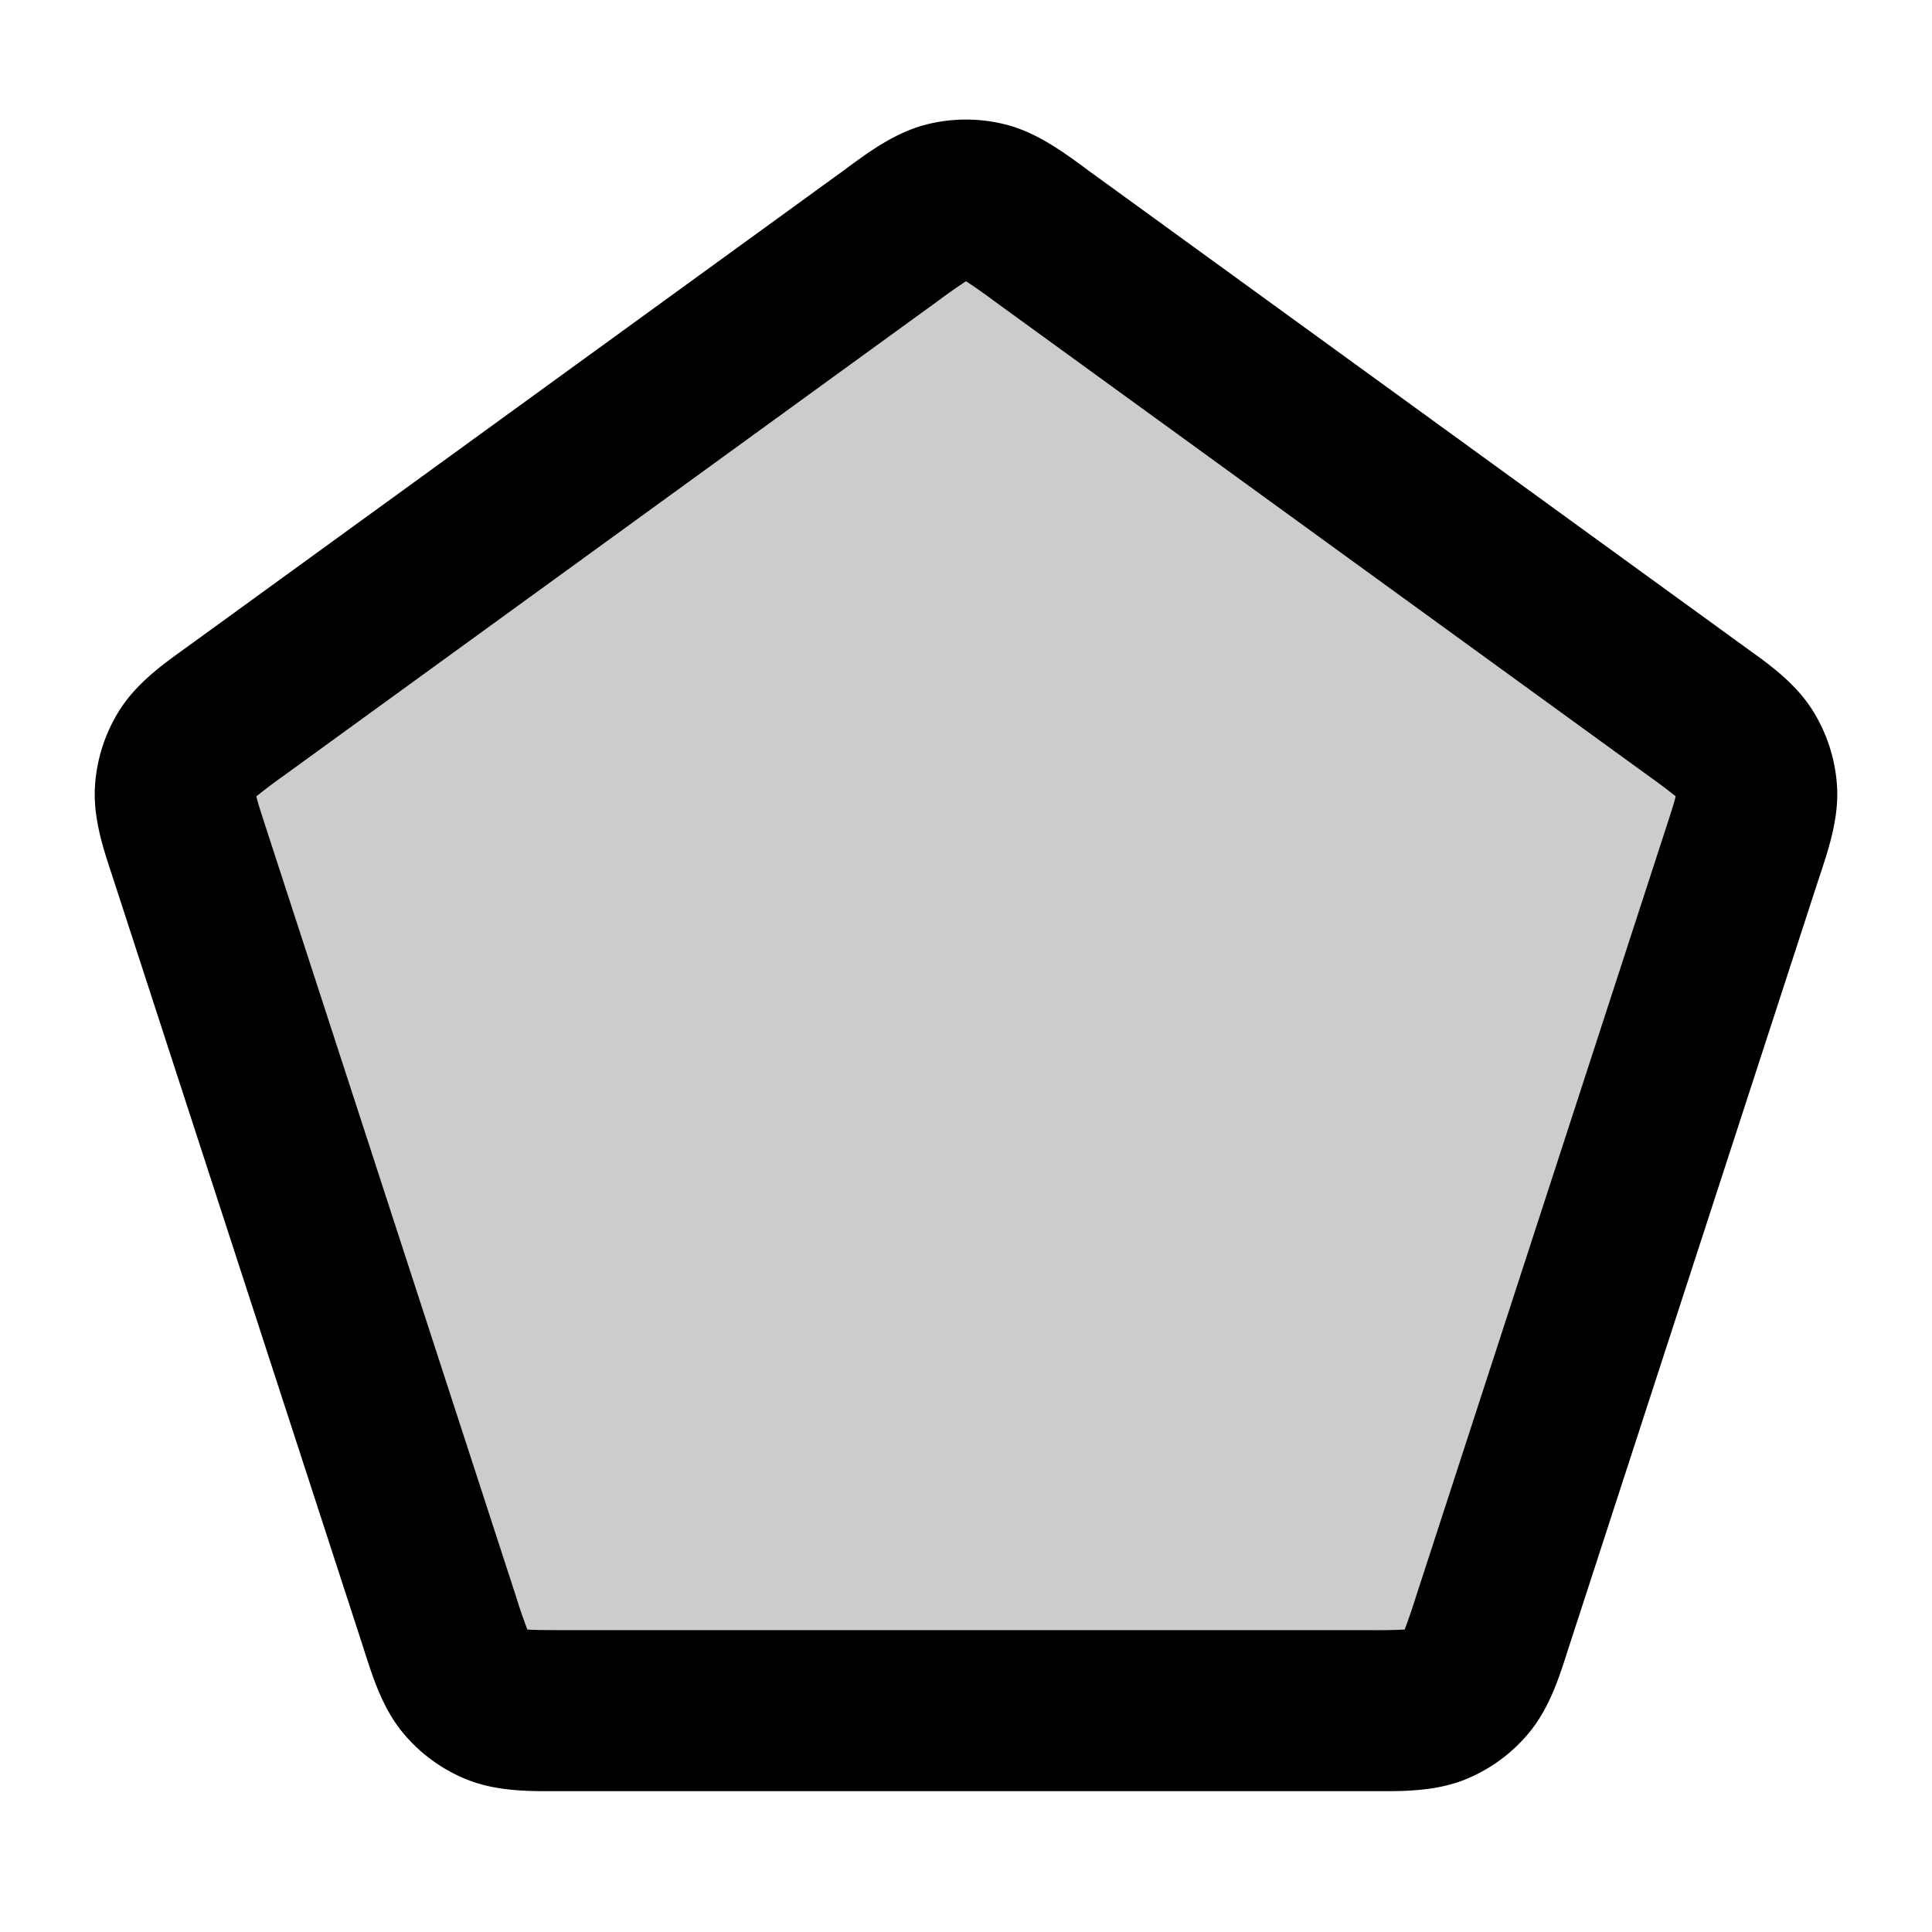 <svg xmlns="http://www.w3.org/2000/svg" width="24" height="24" viewBox="0 0 24 24">
  <path d="M11.06 2.932c.338-.245.507-.368.692-.415a1 1 0 0 1 .496 0c.185.047.354.17.692.415l8.118 5.892c.339.246.508.368.61.53a1 1 0 0 1 .154.473c.012.19-.052.39-.182.787l-3.1 9.53c-.13.398-.194.597-.316.744a1 1 0 0 1-.402.292c-.177.07-.386.07-.804.07H6.982c-.418 0-.627 0-.804-.07a1 1 0 0 1-.402-.292c-.122-.147-.187-.346-.316-.743l-3.1-9.531c-.13-.398-.194-.597-.182-.787a1 1 0 0 1 .154-.473c.102-.162.271-.284.61-.53l8.118-5.892Z" opacity=".2"/>
  <path fill-rule="evenodd" d="M11.503 1.548a2 2 0 0 1 .994 0c.378.097.701.334.959.522l.071.053 8.119 5.892.072.052c.26.186.585.42.794.75a2 2 0 0 1 .308.947c.025.39-.101.771-.201 1.075l-.028.084-3.1 9.531c-.01.028-.018.056-.027.085-.098.304-.22.685-.47.986a2 2 0 0 1-.804.585c-.363.143-.764.142-1.083.14H6.893c-.32.002-.72.003-1.083-.14a2 2 0 0 1-.805-.585c-.249-.3-.371-.682-.469-.986l-.027-.085-3.1-9.53a23.584 23.584 0 0 0-.028-.085c-.1-.304-.226-.685-.201-1.075a2 2 0 0 1 .308-.947c.21-.33.535-.564.794-.75l.072-.052 8.119-5.892.071-.053c.258-.188.58-.425.959-.522Zm.49 1.95a7.096 7.096 0 0 0-.345.243L3.529 9.633a7.088 7.088 0 0 0-.345.26l.002.007c.02.082.056.193.125.405l3.1 9.53a7.12 7.12 0 0 0 .14.408h.008c.084.006.2.007.423.007h10.036a7.103 7.103 0 0 0 .431-.007l.003-.007a7.84 7.84 0 0 0 .137-.4l3.1-9.531c.069-.212.105-.323.125-.405l.002-.008a7.107 7.107 0 0 0-.345-.259l-8.119-5.892a7.096 7.096 0 0 0-.345-.243L12 3.494l-.007.004Z" clip-rule="evenodd"/>
</svg>
